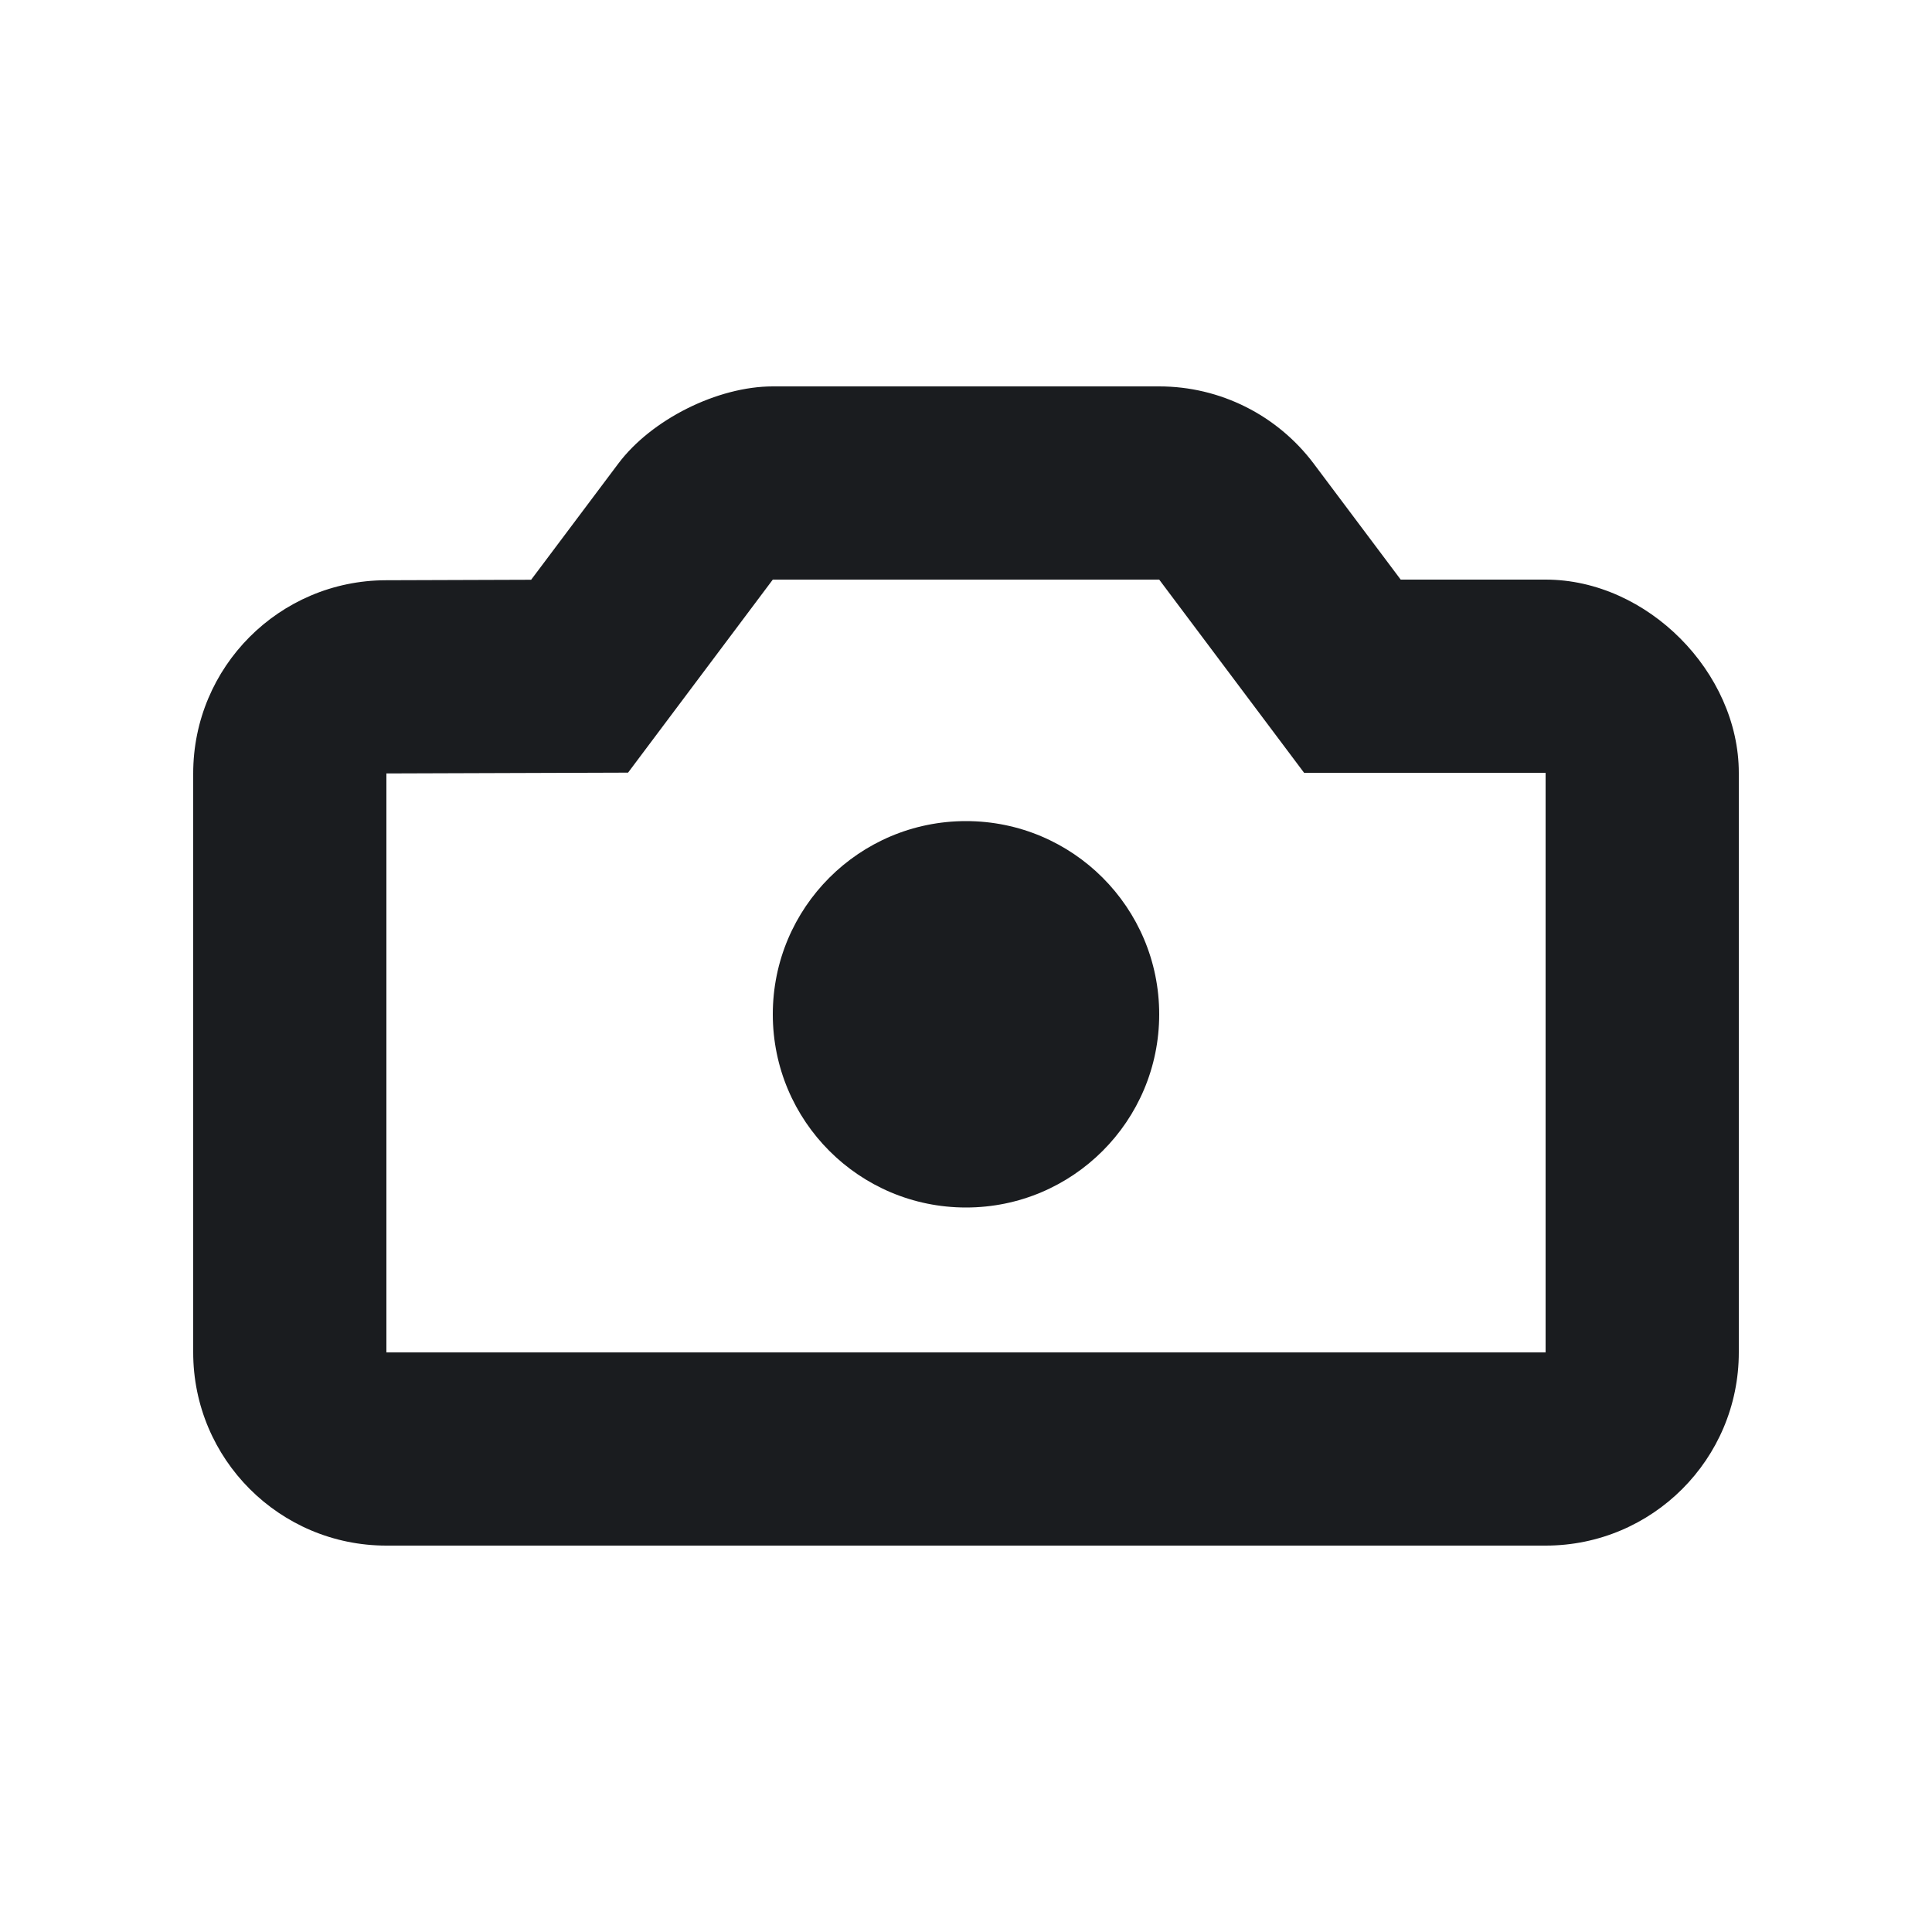 <svg width="12" height="12" viewBox="0 0 12 12" fill="none" xmlns="http://www.w3.org/2000/svg">
<g clip-path="url(#clip0_231_172)">
<path fill-rule="evenodd" clip-rule="evenodd" d="M7.2 2.4C7.578 2.4 7.933 2.578 8.16 2.88L8.7 3.6H9.6C10.233 3.6 10.8 4.177 10.8 4.8V8.4C10.8 9.063 10.263 9.6 9.6 9.6H2.4C1.737 9.6 1.2 9.063 1.2 8.4V4.804C1.2 4.142 1.735 3.606 2.396 3.604L3.299 3.601L3.84 2.88C4.046 2.605 4.457 2.4 4.8 2.4H7.2ZM7.2 3.6H4.8L3.901 4.799L2.4 4.804V8.4H9.6V4.8H8.1L7.2 3.6ZM6 5.1C6.663 5.1 7.2 5.637 7.2 6.3C7.2 6.963 6.663 7.5 6 7.5C5.337 7.5 4.8 6.963 4.8 6.3C4.8 5.637 5.337 5.1 6 5.1Z" fill="#1A1C1F"/>
</g>
<defs>
<clipPath id="clip0_231_172">
<rect width="12" height="12" fill="white"/>
</clipPath>
</defs>
</svg>
